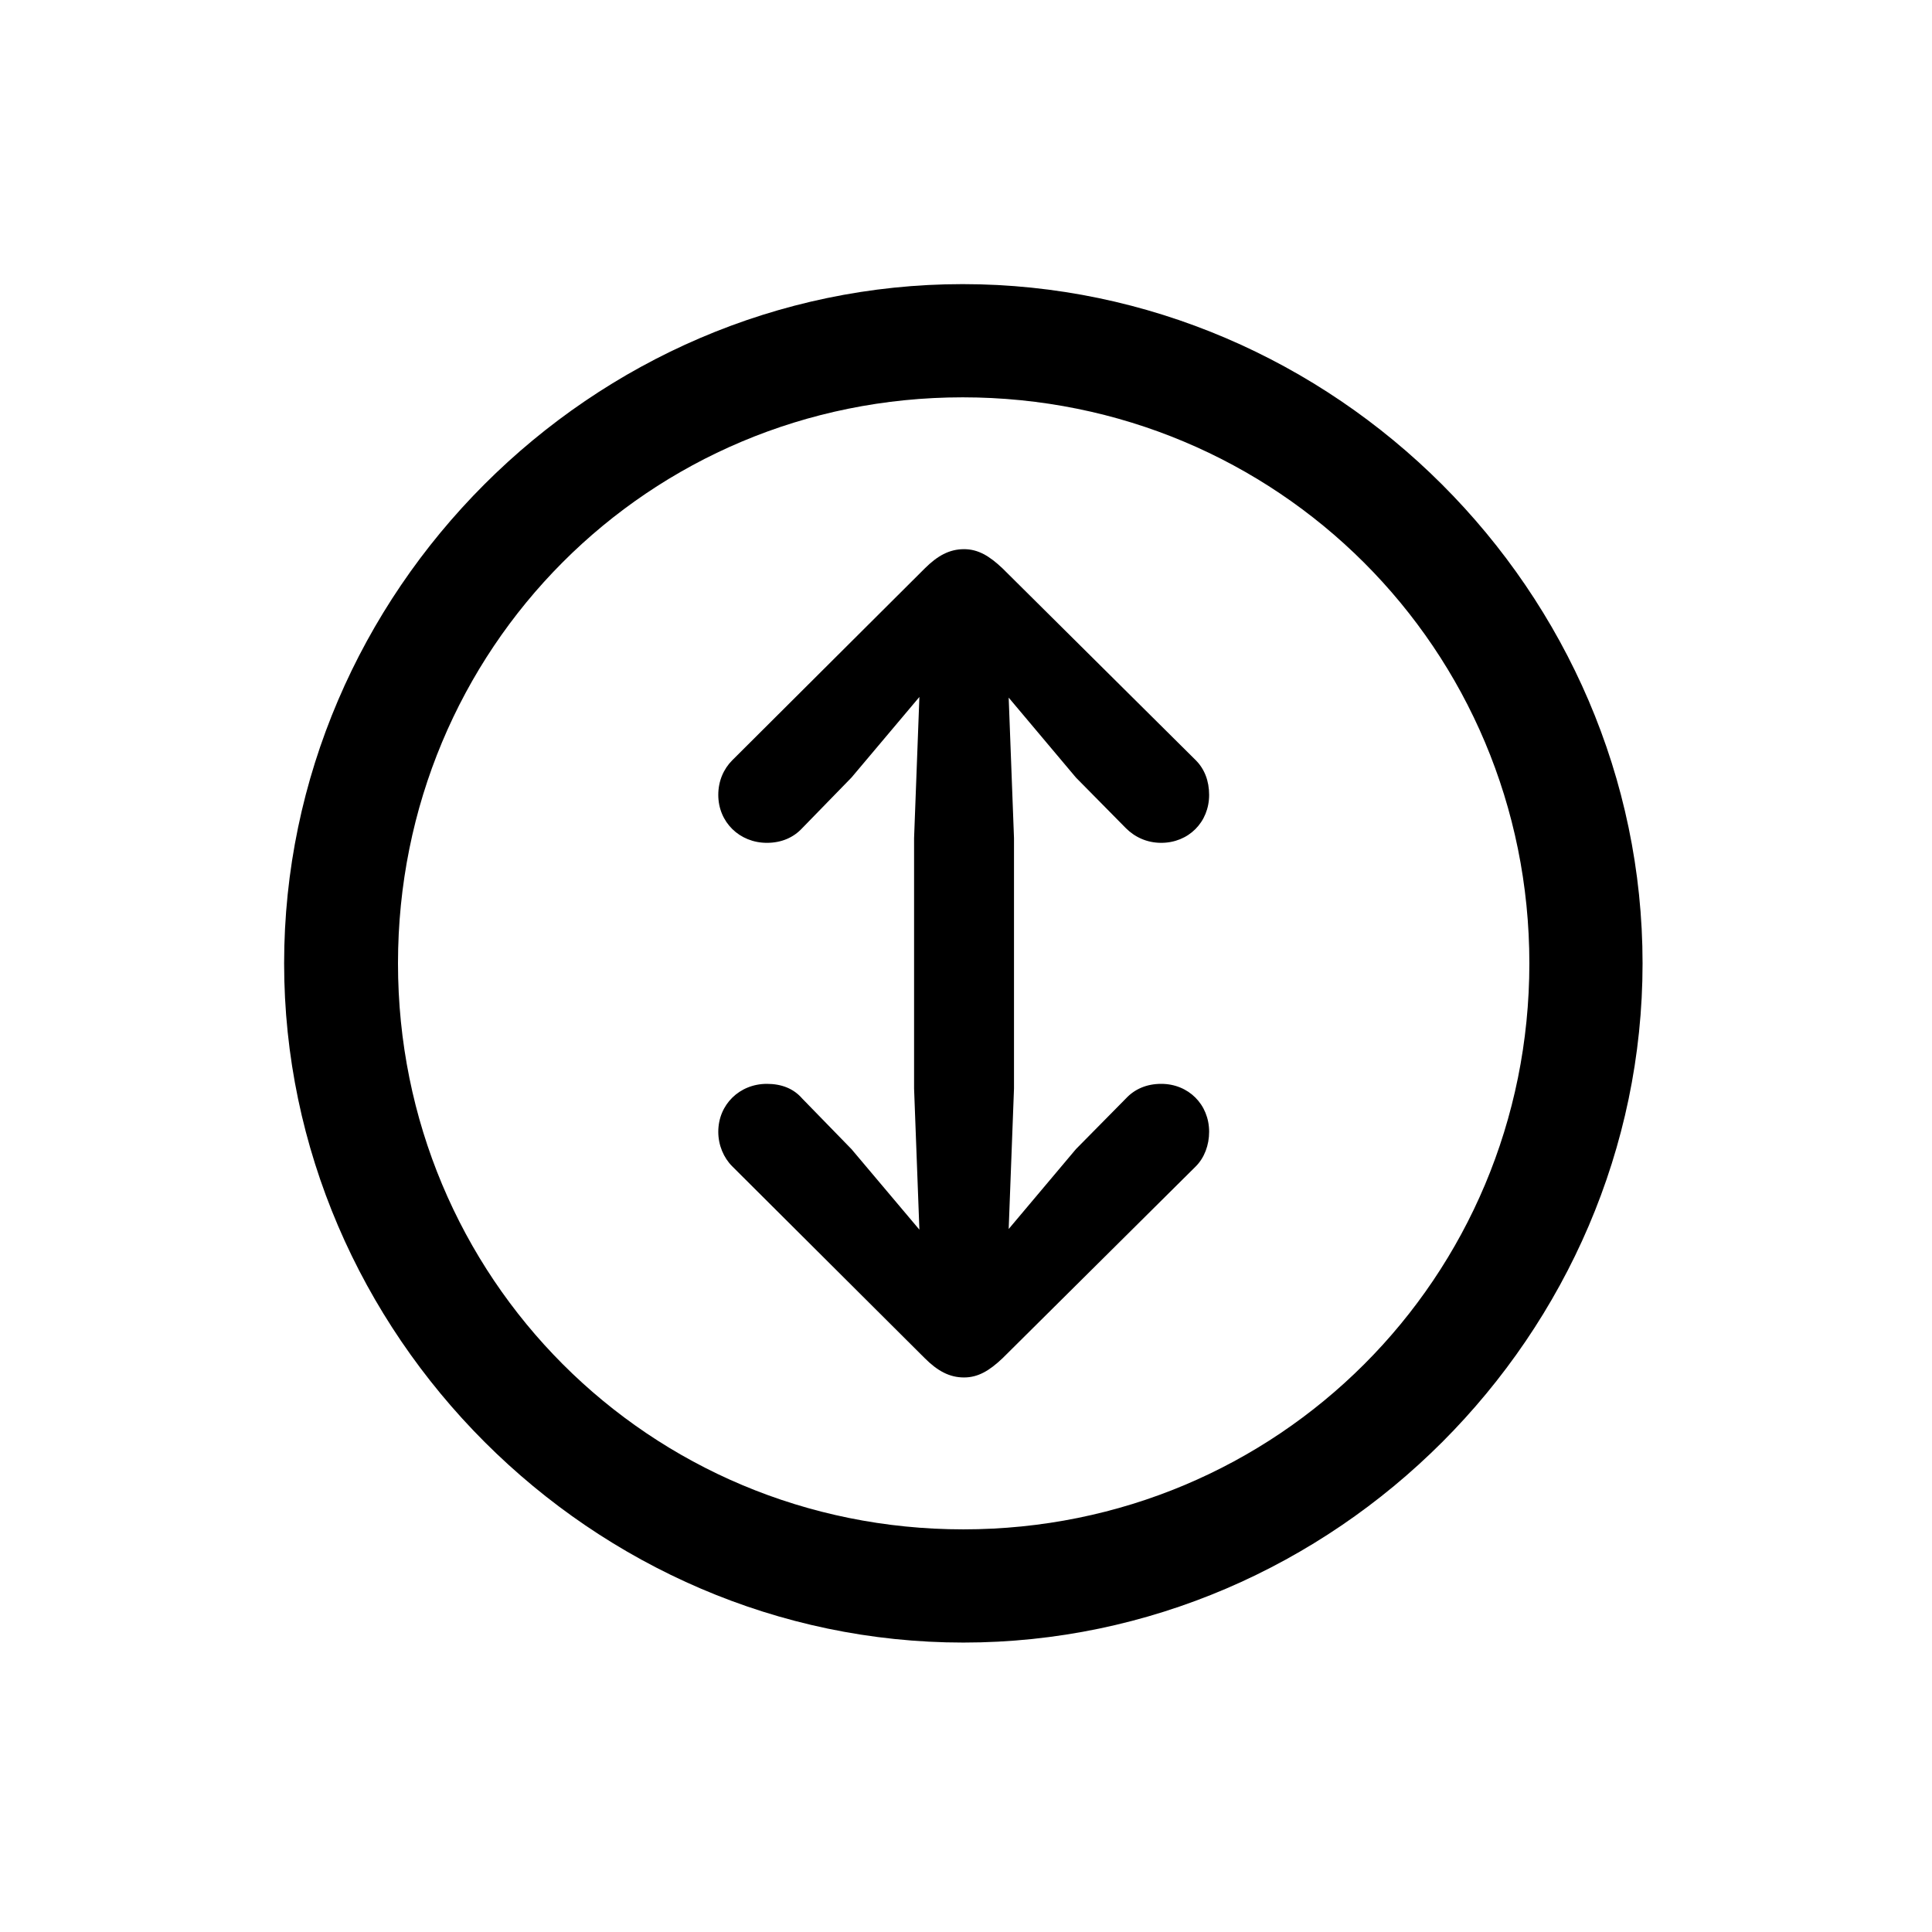 <!-- Generated by IcoMoon.io -->
<svg version="1.1" xmlns="http://www.w3.org/2000/svg" width="32" height="32" viewBox="0 0 32 32">
<title>arrow-up-and-down-circle</title>
<path d="M15.956 27.206c6.154 0 11.25-5.107 11.25-11.25 0-6.154-5.107-11.25-11.261-11.25-6.143 0-11.239 5.096-11.239 11.25 0 6.143 5.107 11.25 11.25 11.25zM15.956 25.331c-5.206 0-9.364-4.169-9.364-9.375s4.147-9.375 9.353-9.375c5.206 0 9.386 4.169 9.386 9.375s-4.169 9.375-9.375 9.375zM15.967 9.096c-0.243 0-0.441 0.11-0.651 0.32l-3.187 3.176c-0.143 0.143-0.232 0.342-0.232 0.574 0 0.452 0.353 0.794 0.805 0.794 0.243 0 0.441-0.088 0.585-0.243l0.816-0.838 1.125-1.335-0.088 2.338v4.147l0.088 2.338-1.125-1.334-0.816-0.838c-0.143-0.165-0.342-0.243-0.585-0.243-0.452 0-0.805 0.342-0.805 0.794 0 0.221 0.088 0.43 0.232 0.573l3.187 3.176c0.21 0.21 0.408 0.32 0.651 0.32 0.232 0 0.419-0.11 0.64-0.32l3.199-3.176c0.143-0.143 0.221-0.353 0.221-0.573 0-0.452-0.342-0.794-0.794-0.794-0.243 0-0.441 0.088-0.585 0.243l-0.827 0.838-1.114 1.323 0.088-2.327v-4.147l-0.088-2.327 1.114 1.324 0.827 0.838c0.143 0.143 0.342 0.243 0.585 0.243 0.452 0 0.794-0.342 0.794-0.794 0-0.232-0.077-0.43-0.221-0.574l-3.199-3.176c-0.221-0.21-0.408-0.32-0.64-0.32z"></path>
</svg>

